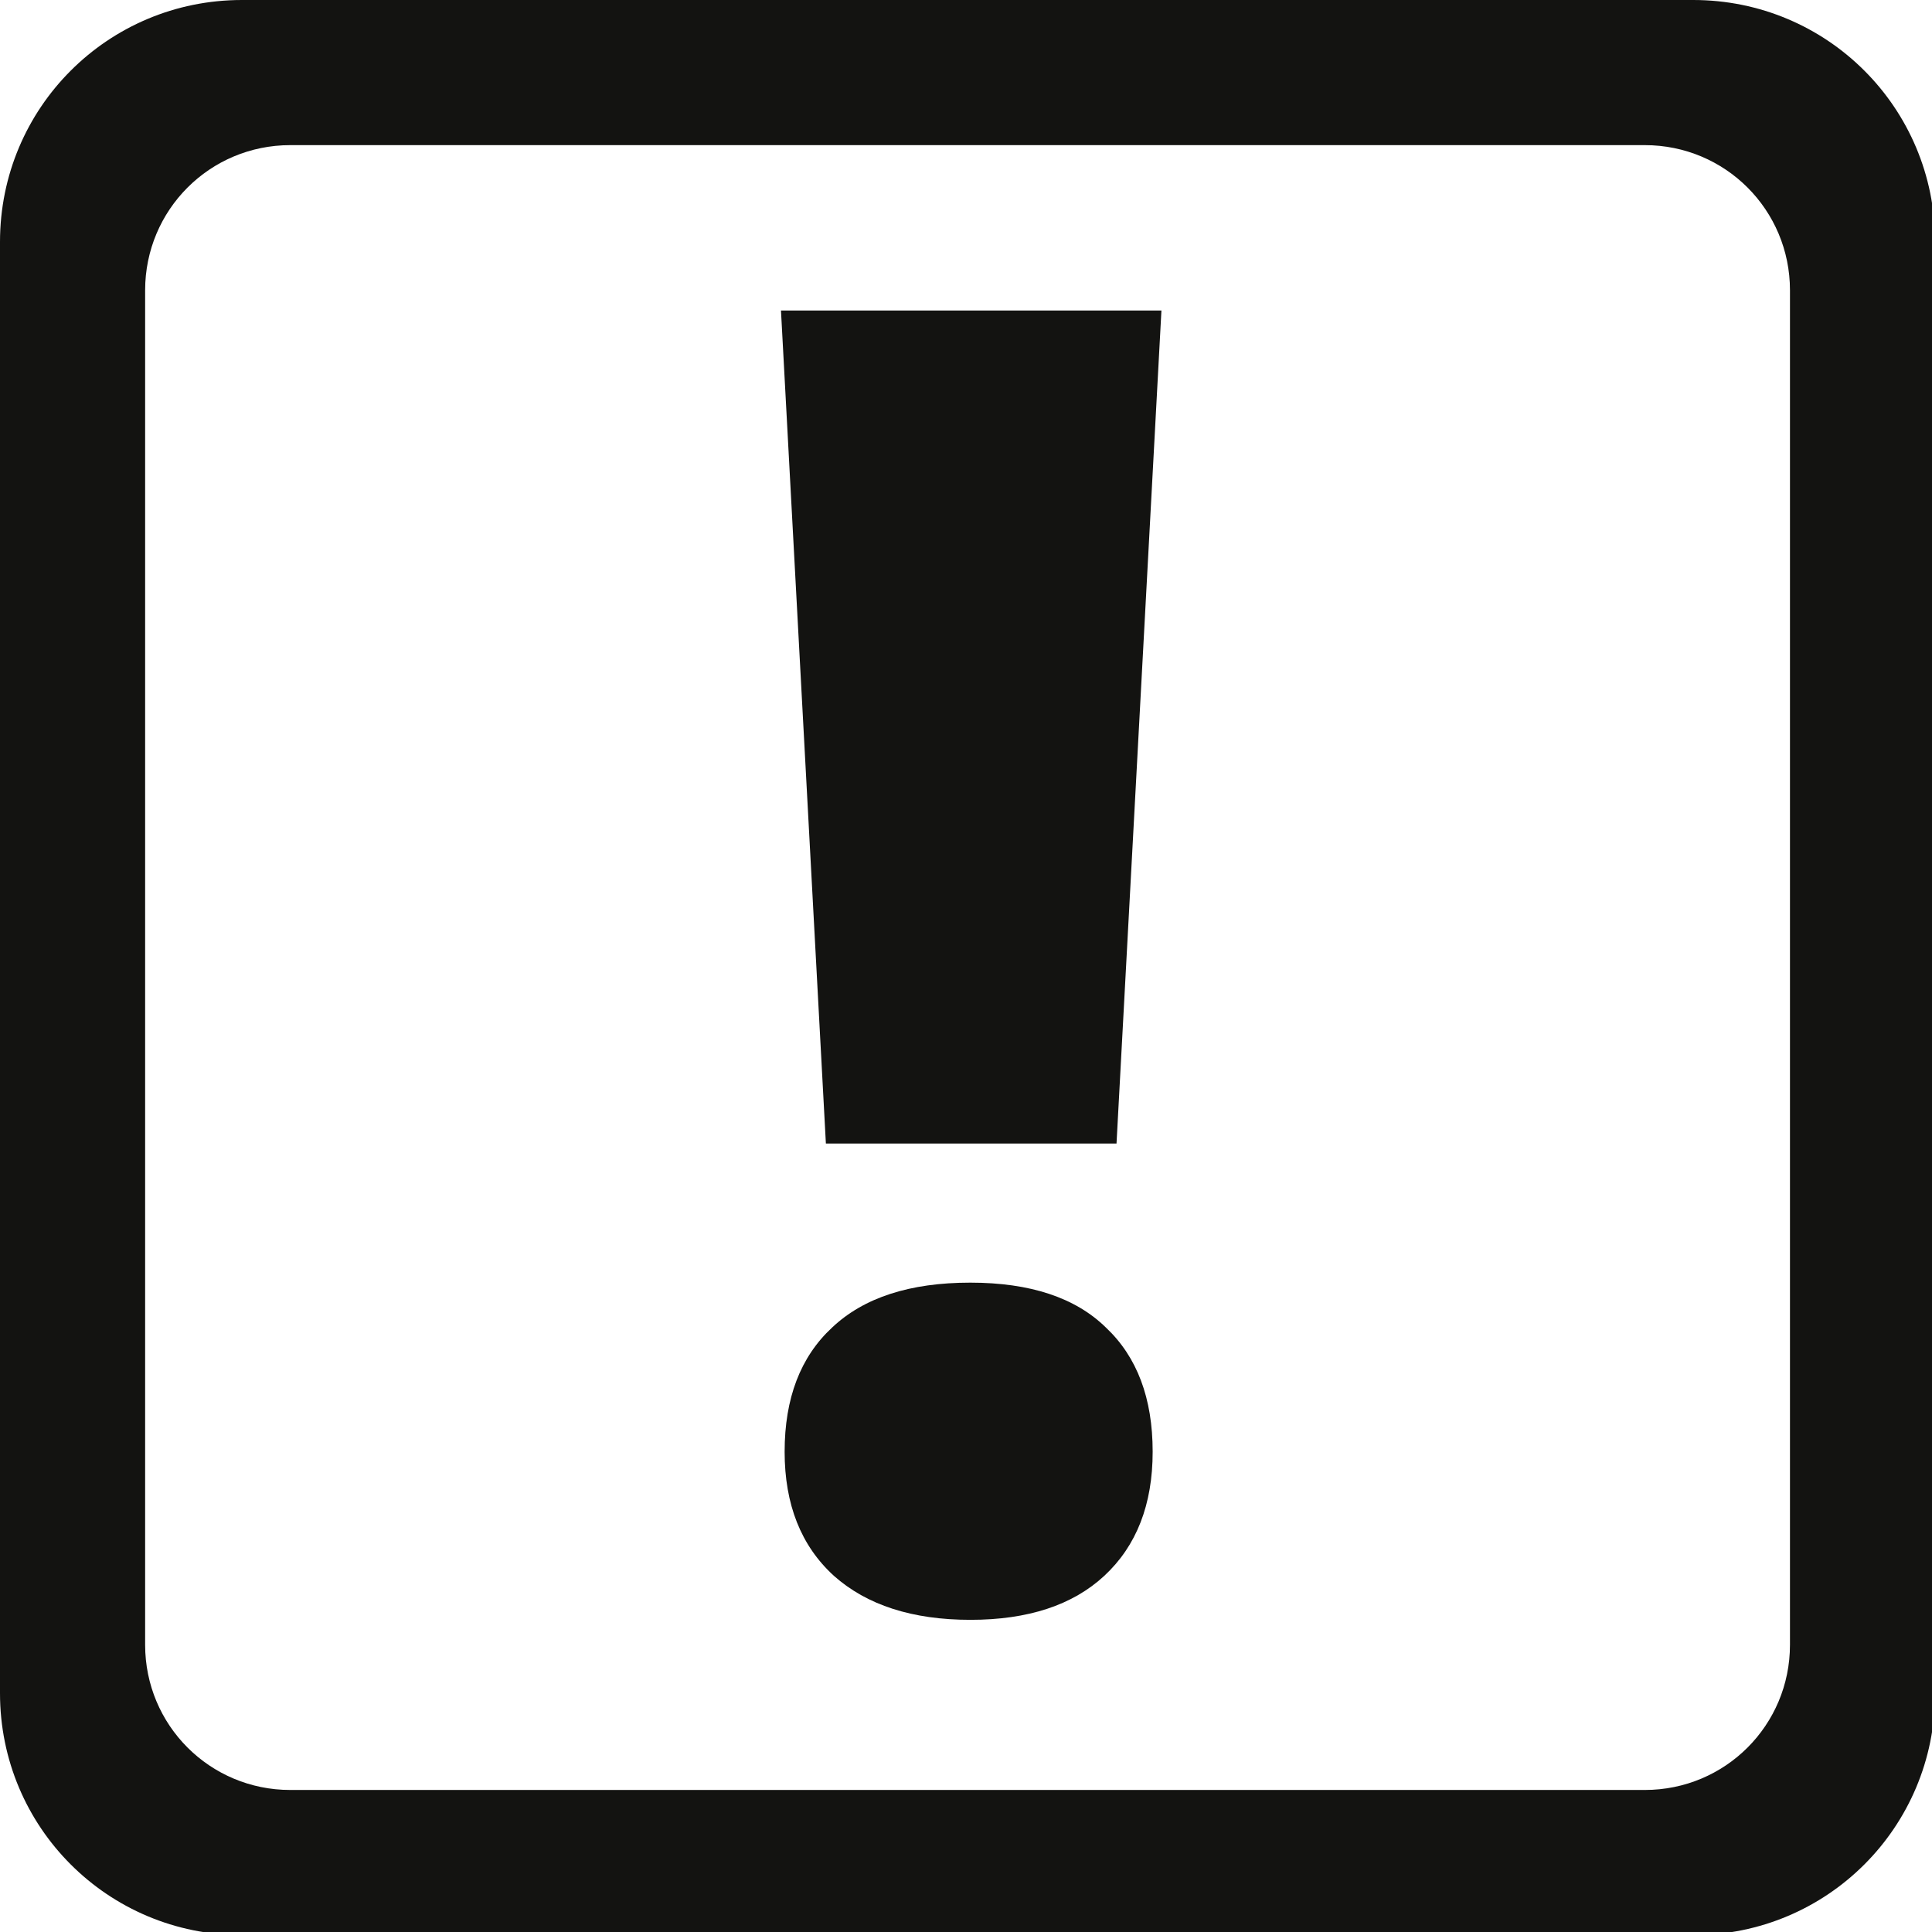<?xml version="1.0" encoding="UTF-8" standalone="no"?>
<!-- Created with Inkscape (http://www.inkscape.org/) -->

<svg
   xmlns:dc="http://purl.org/dc/elements/1.1/"
   xmlns:cc="http://creativecommons.org/ns#"
   xmlns:rdf="http://www.w3.org/1999/02/22-rdf-syntax-ns#"
   xmlns:svg="http://www.w3.org/2000/svg"
   xmlns="http://www.w3.org/2000/svg"
   xmlns:sodipodi="http://sodipodi.sourceforge.net/DTD/sodipodi-0.dtd"
   xmlns:inkscape="http://www.inkscape.org/namespaces/inkscape"
   width="40"
   height="40"
   viewBox="0 0 10.583 10.583"
   version="1.1"
   id="svg8"
   sodipodi:docname="die_required.svg"
   inkscape:version="0.92.1 r15371">
  <defs
     id="defs2" />
  <sodipodi:namedview
     id="base"
     pagecolor="#ffffff"
     bordercolor="#666666"
     borderopacity="1.0"
     inkscape:pageopacity="0.0"
     inkscape:pageshadow="2"
     inkscape:zoom="7.9195959"
     inkscape:cx="4.858979"
     inkscape:cy="10.720951"
     inkscape:document-units="mm"
     inkscape:current-layer="layer1"
     showgrid="true"
     inkscape:window-width="1857"
     inkscape:window-height="1057"
     inkscape:window-x="-8"
     inkscape:window-y="-8"
     inkscape:window-maximized="1"
     showguides="true"
     inkscape:guide-bbox="true"
     fit-margin-top="0"
     fit-margin-left="0"
     fit-margin-right="0"
     fit-margin-bottom="0"
     units="px"
     inkscape:snap-grids="true"
     inkscape:snap-to-guides="true"
     inkscape:snap-global="true"
     inkscape:snap-center="true">
    <inkscape:grid
       type="xygrid"
       id="grid4487"
       originx="-33.073"
       originy="-260.615" />
    <sodipodi:guide
       position="3.5917446e-007,10.583"
       orientation="1,0"
       id="guide4491"
       inkscape:locked="false" />
    <sodipodi:guide
       position="10.583,-6.0834453e-006"
       orientation="1,0"
       id="guide4493"
       inkscape:locked="false" />
    <sodipodi:guide
       position="-6.408255e-007,3.9165544e-006"
       orientation="0,1"
       id="guide4495"
       inkscape:locked="false" />
    <sodipodi:guide
       position="10.583,10.583"
       orientation="0,1"
       id="guide4497"
       inkscape:locked="false" />
  </sodipodi:namedview>
  <g
     inkscape:label="Layer 1"
     inkscape:groupmode="layer"
     id="layer1"
     transform="translate(-33.073,-25.802)">
    <g
       aria-label="!"
       style="font-style:normal;font-variant:normal;font-weight:normal;font-stretch:normal;font-size:10.583px;line-height:1.25;font-family:Pacifico;-inkscape-font-specification:'Pacifico, Normal';font-variant-ligatures:normal;font-variant-caps:normal;font-variant-numeric:normal;font-feature-settings:normal;text-align:start;letter-spacing:0px;word-spacing:0px;writing-mode:lr-tb;text-anchor:start;fill:#131311;fill-opacity:1;stroke:none;stroke-width:0.265"
       id="text4509">
      <path
         d="m 39.189,32.066 h -1.592 l -0.246,-4.563 h 2.084 z m -1.818,1.688 q 0,-0.439 0.26,-0.68 0.26,-0.246 0.757,-0.246 0.492,0 0.743,0.246 0.256,0.241 0.256,0.68 0,0.434 -0.265,0.68 -0.26,0.241 -0.733,0.241 -0.477,0 -0.748,-0.241 -0.27,-0.246 -0.27,-0.68 z"
         style="font-style:normal;font-variant:normal;font-weight:bold;font-stretch:normal;font-size:9.878px;font-family:'Open Sans';-inkscape-font-specification:'Open Sans Bold';fill:#131311;fill-opacity:1;stroke-width:0.265"
         id="path4490" />
    </g>
    <path
       style="opacity:1;fill:#131311;fill-opacity:1;fill-rule:nonzero;stroke:none;stroke-width:3.78;stroke-linecap:butt;stroke-linejoin:miter;stroke-miterlimit:4;stroke-dasharray:none;stroke-dashoffset:0;stroke-opacity:1;paint-order:markers fill stroke"
       d="M 5 0 C 2.23 0 0 2.23 0 5 L 0 35 C 0 37.77 2.23 40 5 40 L 35 40 C 37.77 40 40 37.77 40 35 L 40 5 C 40 2.23 37.77 0 35 0 L 5 0 z M 6 3 L 34 3 C 35.662 3 37 4.338 37 6 L 37 34 C 37 35.662 35.662 37 34 37 L 6 37 C 4.338 37 3 35.662 3 34 L 3 6 C 3 4.338 4.338 3 6 3 z "
       transform="matrix(0.265,0,0,0.265,33.073,25.802)"
       id="rect4502" />
  </g>
</svg>
